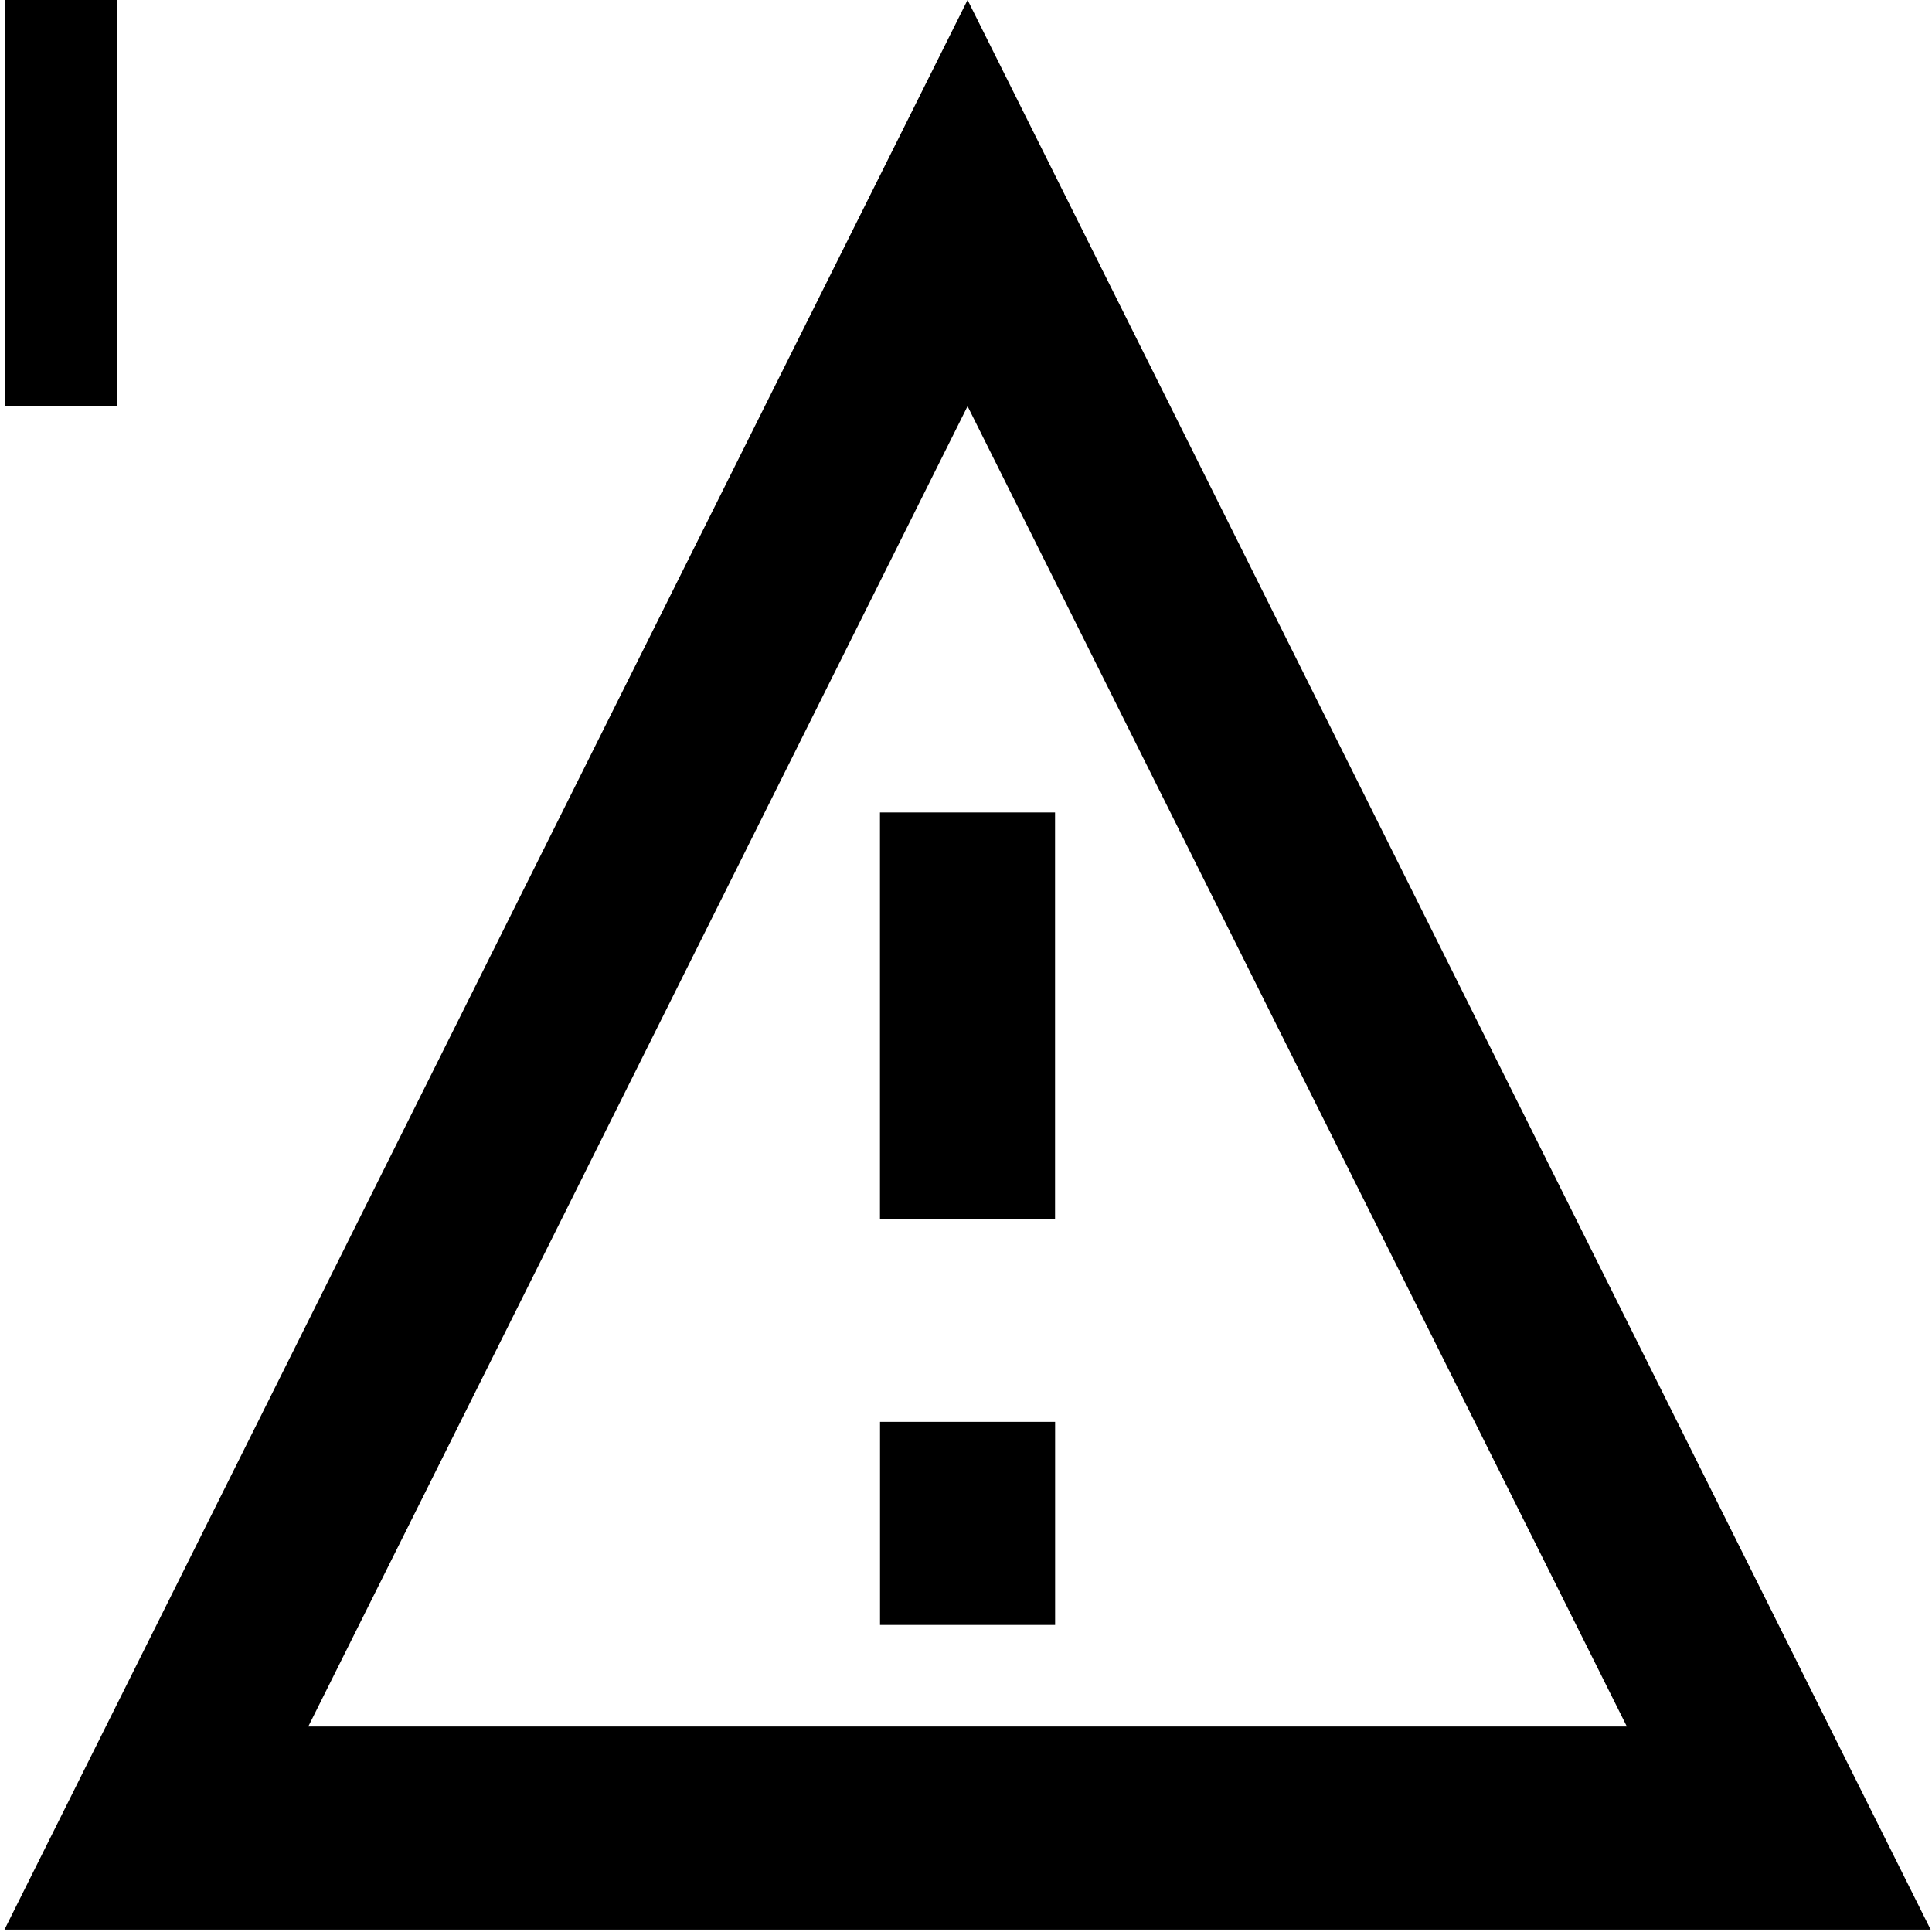<?xml version="1.0" encoding="UTF-8" standalone="no"?>
<svg
   xmlns:dc="http://purl.org/dc/elements/1.1/"
   xmlns:cc="http://creativecommons.org/ns#"
   xmlns:rdf="http://www.w3.org/1999/02/22-rdf-syntax-ns#"
   xmlns:svg="http://www.w3.org/2000/svg"
   xmlns="http://www.w3.org/2000/svg"
   xmlns:sodipodi="http://sodipodi.sourceforge.net/DTD/sodipodi-0.dtd"
   xmlns:inkscape="http://www.inkscape.org/namespaces/inkscape"
   id="svg827"
   viewBox="0 0 32 32"
   height="32"
   width="32"
   version="1.1"
   sodipodi:docname="box_caution.svg"
   inkscape:version="0.92.3 (2405546, 2018-03-11)">
  <sodipodi:namedview
     pagecolor="#ffffff"
     bordercolor="#666666"
     borderopacity="1"
     objecttolerance="10"
     gridtolerance="10"
     guidetolerance="10"
     inkscape:pageopacity="0"
     inkscape:pageshadow="2"
     inkscape:window-width="1656"
     inkscape:window-height="936"
     id="namedview825"
     showgrid="false"
     inkscape:zoom="19.28125"
     inkscape:cx="7.625532"
     inkscape:cy="15.34332"
     inkscape:window-x="66"
     inkscape:window-y="9"
     inkscape:window-maximized="0"
     inkscape:current-layer="svg827" />
  <defs
     id="defs831" />
  <path
     id="path5649"
     d="M 16.026,-2.7233263e-4 0.074,31.961 H 31.978 M 16.026,6.728 26.946,28.597 H 5.106 m 9.469,-15.14 v 6.729 h 2.9 V 13.457 M 14.576,23.55 v 3.364 h 2.9 V 23.55"
     inkscape:connector-curvature="0"
     style="stroke-width:1.562" />
  <path
     id="path5649-7"
     d="M 0.08,-0.002 V 6.727 H 1.943 v -6.729"
     inkscape:connector-curvature="0"
     style="stroke-width:1.252"
     sodipodi:nodetypes="cccc" />
</svg>

